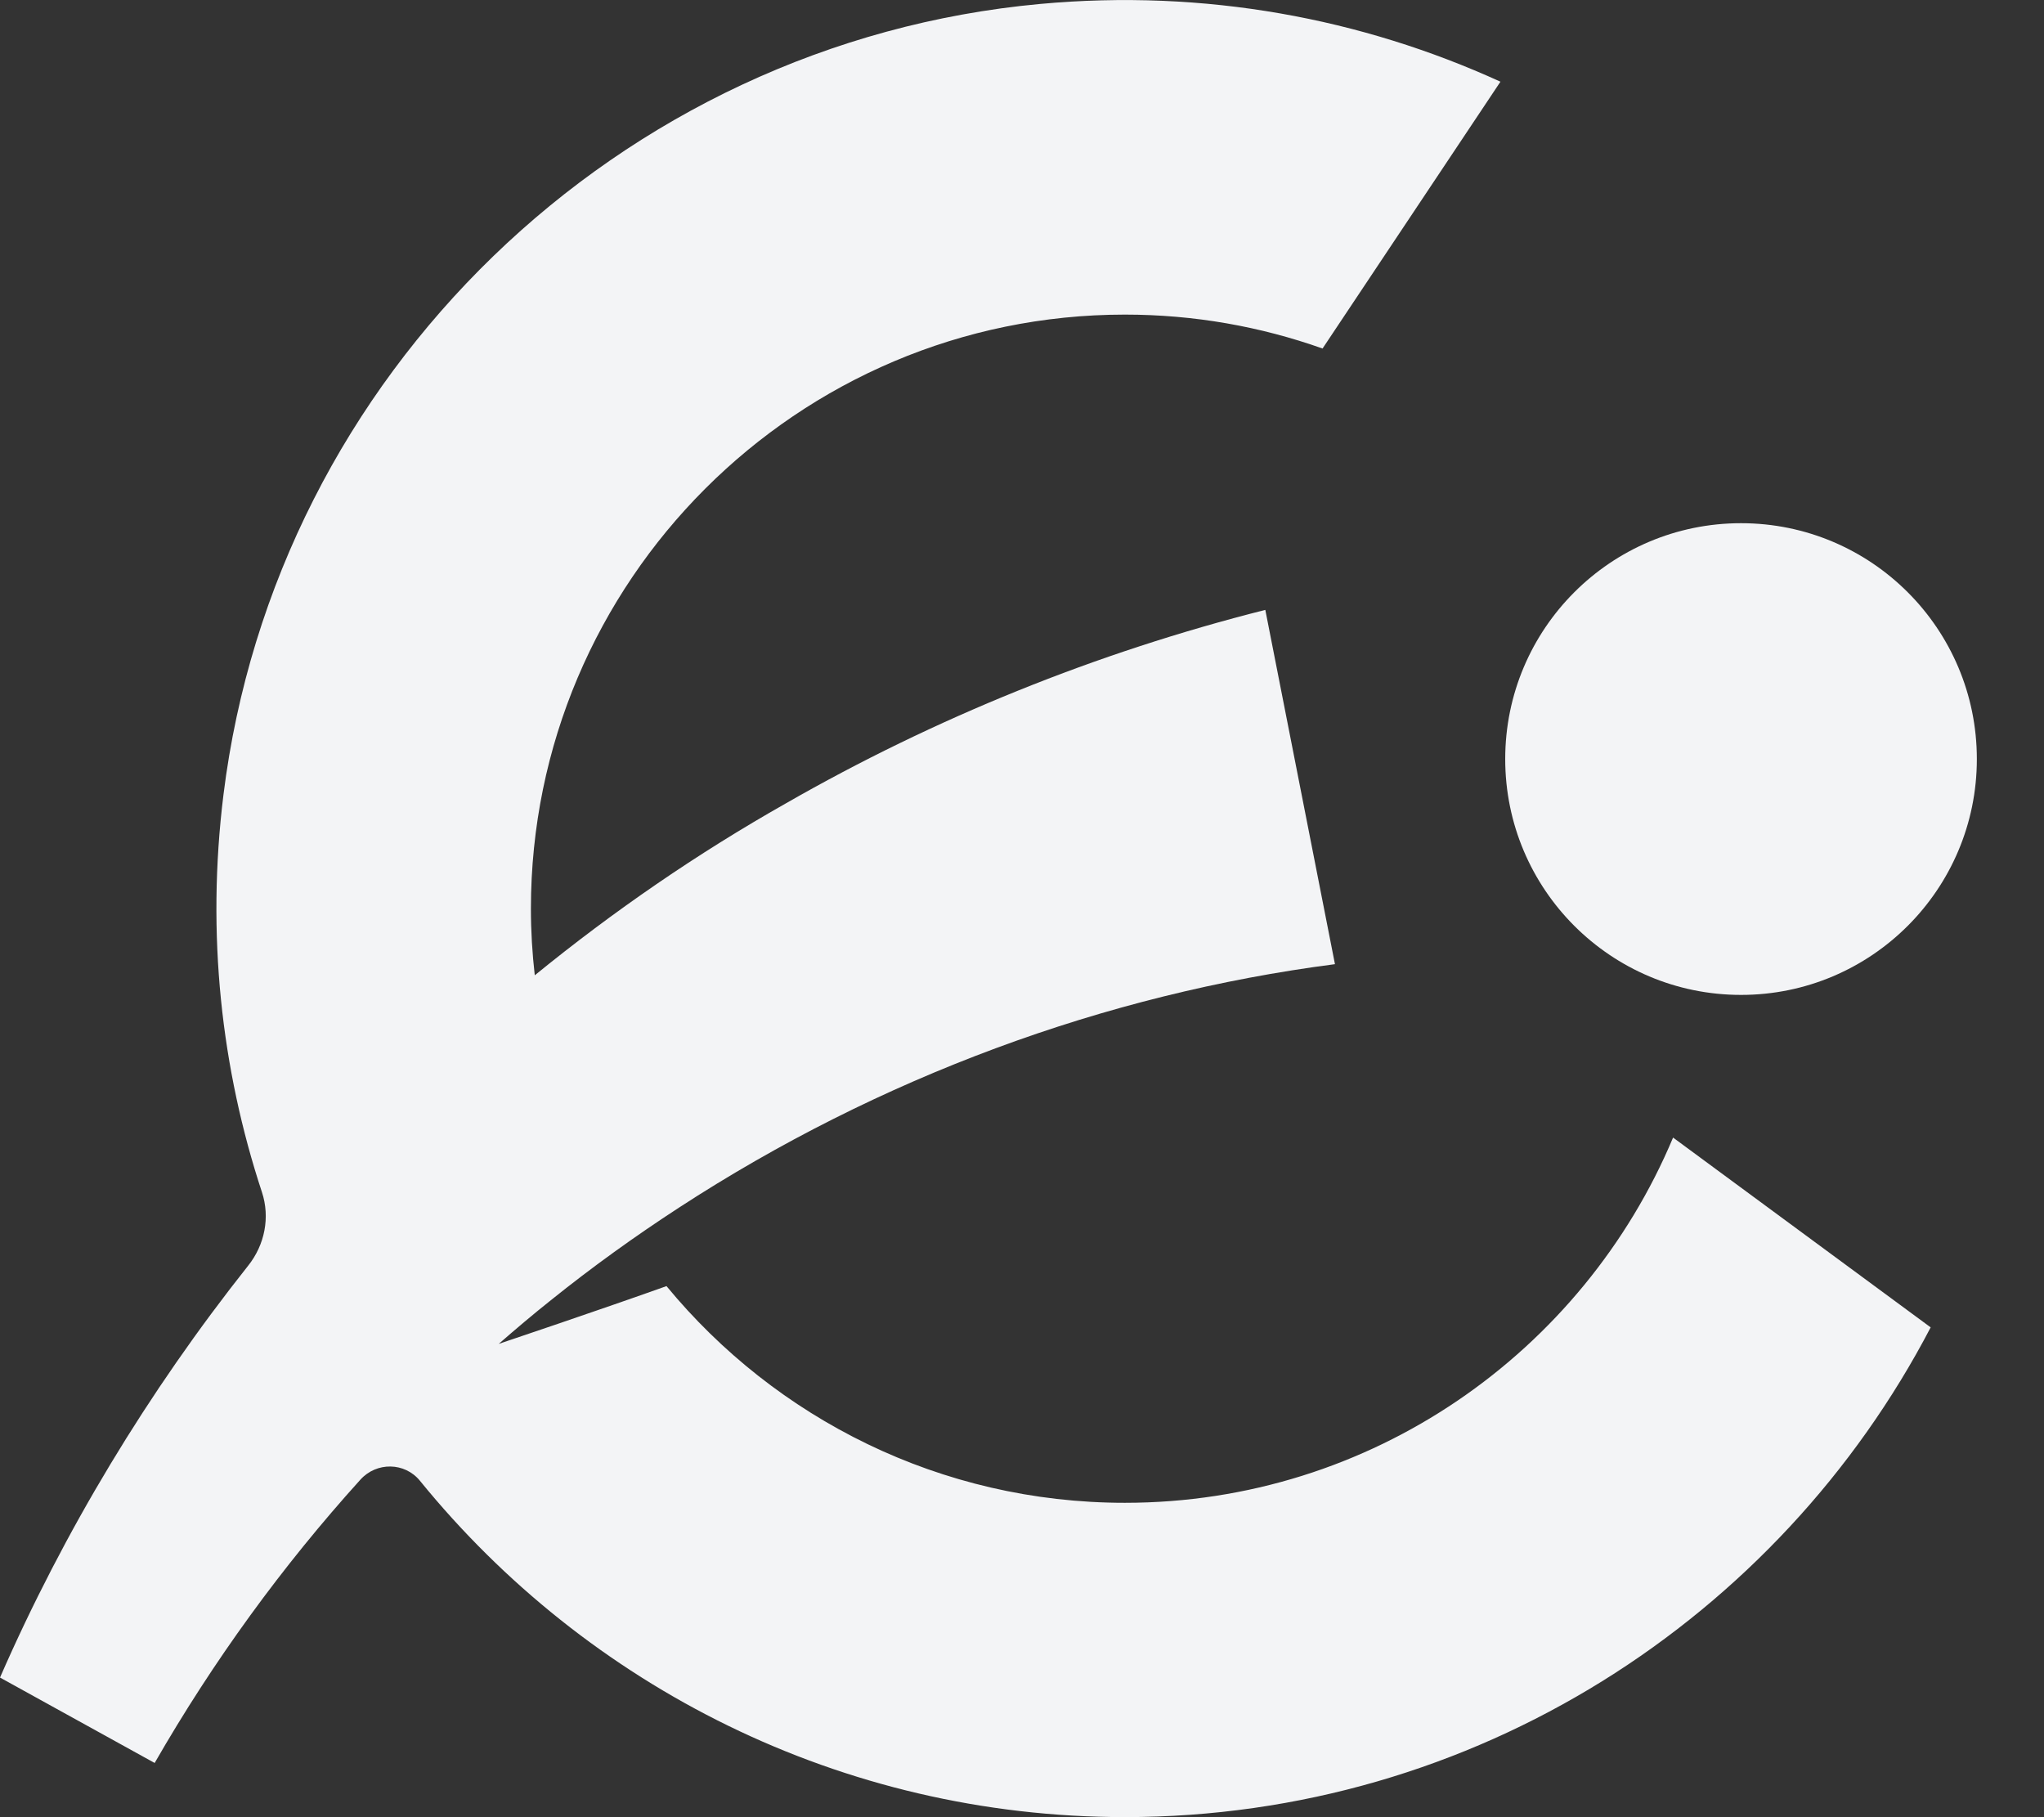 <svg width="27" height="24" viewBox="0 0 27 24" fill="none" xmlns="http://www.w3.org/2000/svg">
<rect x="0" y="0" width="27" height="24" fill="#333333" stroke="none"/>
<g id="Logo" clip-path="url(#clip0_603_12717)">
<g id="Group">
<path id="Vector" d="M22.1 15.025C20.913 17.854 18.115 19.848 14.859 19.848C12.424 19.848 10.244 18.733 8.804 16.986C7.932 17.297 6.654 17.727 6.588 17.749C6.814 17.552 7.043 17.358 7.277 17.172C7.821 16.735 8.387 16.328 8.968 15.95C11.611 14.23 14.597 13.127 17.634 12.734L16.714 8.055C14.483 8.618 12.345 9.484 10.378 10.612C9.213 11.271 8.104 12.033 7.064 12.881C7.031 12.592 7.013 12.299 7.013 12.002C7.013 7.675 10.533 4.155 14.86 4.155C15.775 4.155 16.653 4.313 17.47 4.603L19.82 1.079C17.99 0.244 15.919 -0.148 13.741 0.052C8.172 0.563 3.639 4.945 2.952 10.495C2.723 12.343 2.924 14.12 3.46 15.745C3.57 16.078 3.497 16.441 3.279 16.715C1.954 18.385 0.846 20.22 0 22.156L2.043 23.284C2.817 21.937 3.731 20.681 4.76 19.543C4.973 19.306 5.347 19.31 5.548 19.558C7.75 22.265 11.106 23.999 14.859 23.999C19.482 23.999 23.499 21.37 25.503 17.531L22.1 15.024V15.025Z" fill="#F3F4F6"/>
<path id="Vector_2" d="M22.998 13.14C24.718 13.14 26.113 11.745 26.113 10.025C26.113 8.305 24.718 6.91 22.998 6.91C21.277 6.91 19.883 8.305 19.883 10.025C19.883 11.745 21.277 13.14 22.998 13.14Z" fill="#F3F4F6"/>
</g>
</g>
<defs>
<clipPath id="clip0_603_12717">
<rect width="27" height="24" fill="white"/>
</clipPath>
</defs>
</svg>
